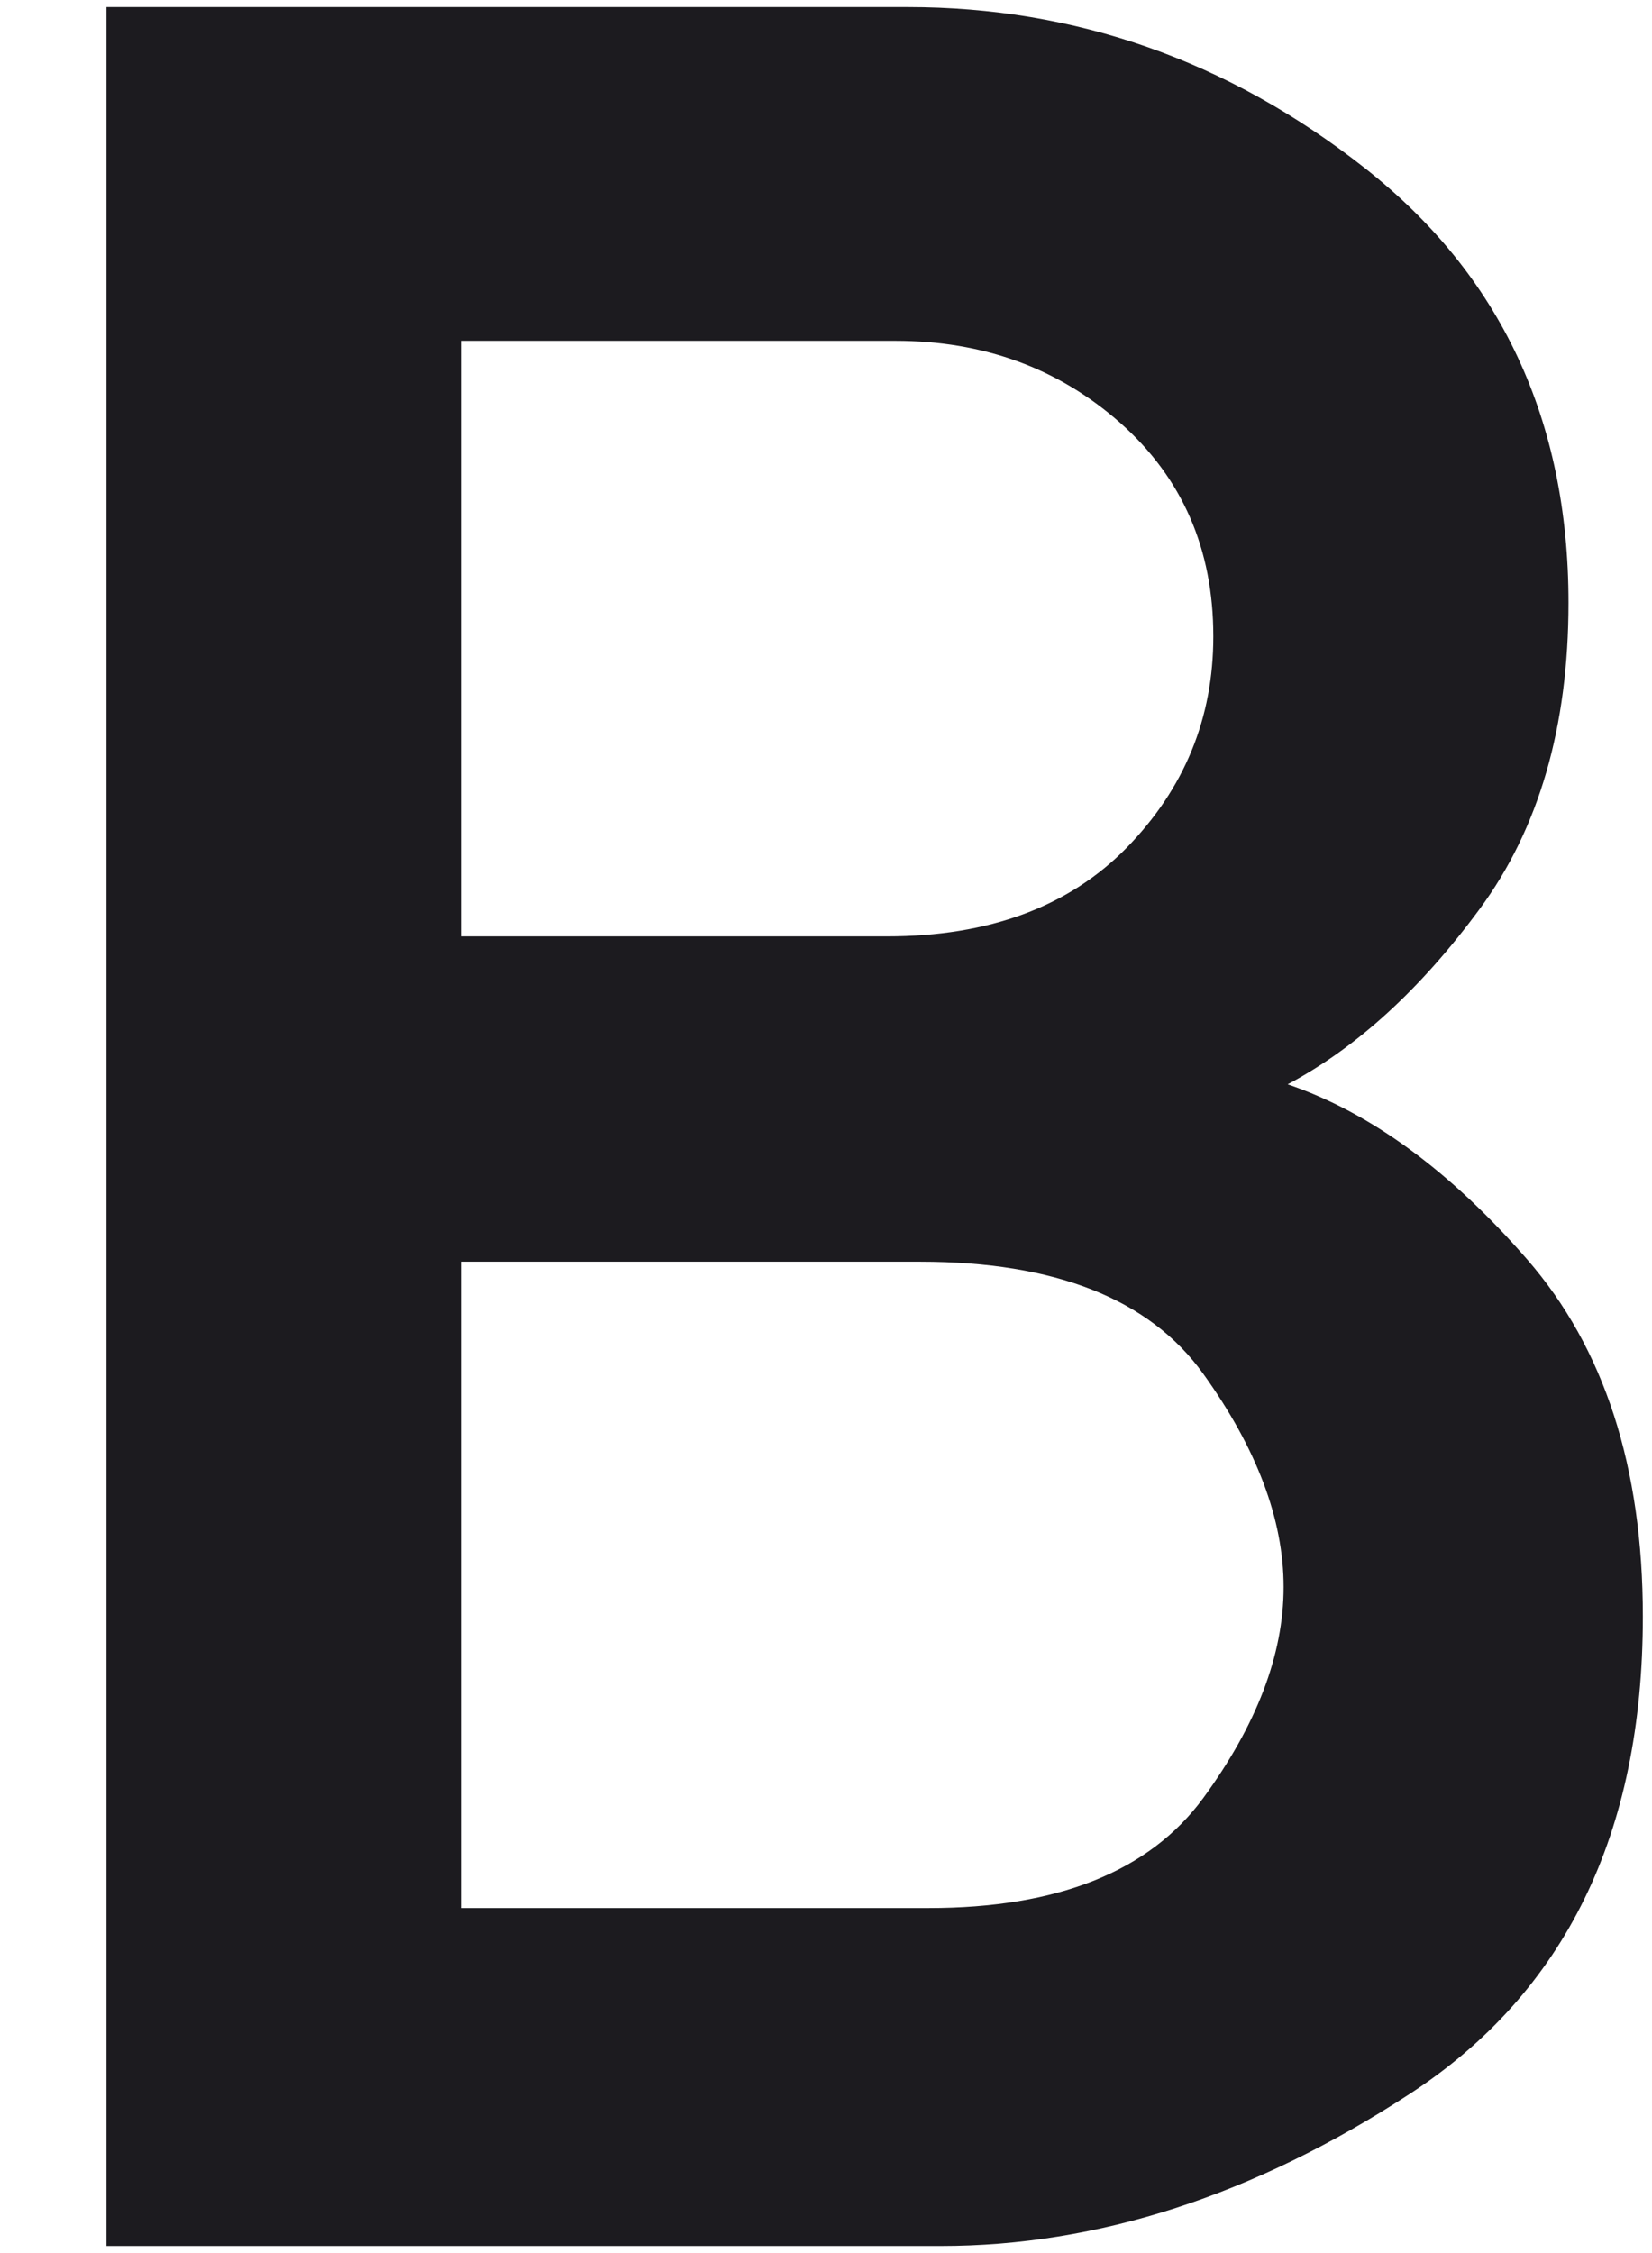 <svg width="11" height="15" viewBox="0 0 11 15" fill="none" xmlns="http://www.w3.org/2000/svg">
<path d="M0.709 14.953V0.047H6.044C7.162 0.047 8.176 0.403 9.084 1.116C9.991 1.828 10.444 2.794 10.444 4.013C10.444 4.838 10.247 5.517 9.853 6.051C9.459 6.586 9.033 6.975 8.574 7.219C9.124 7.406 9.656 7.795 10.169 8.385C10.683 8.976 10.939 9.769 10.939 10.762C10.939 12.206 10.422 13.266 9.386 13.941C8.35 14.616 7.309 14.953 6.264 14.953H0.709ZM3.074 12.703H6.182C7.043 12.703 7.653 12.459 8.011 11.972C8.368 11.484 8.547 11.016 8.547 10.566C8.547 10.116 8.368 9.642 8.011 9.145C7.653 8.648 7.025 8.4 6.127 8.4H3.074V12.703ZM3.074 6.234H5.907C6.585 6.234 7.117 6.037 7.502 5.644C7.887 5.25 8.079 4.781 8.079 4.237C8.079 3.656 7.873 3.183 7.461 2.817C7.048 2.451 6.548 2.269 5.962 2.269H3.074V6.234Z" fill="#1C1B1F"/>
</svg>
